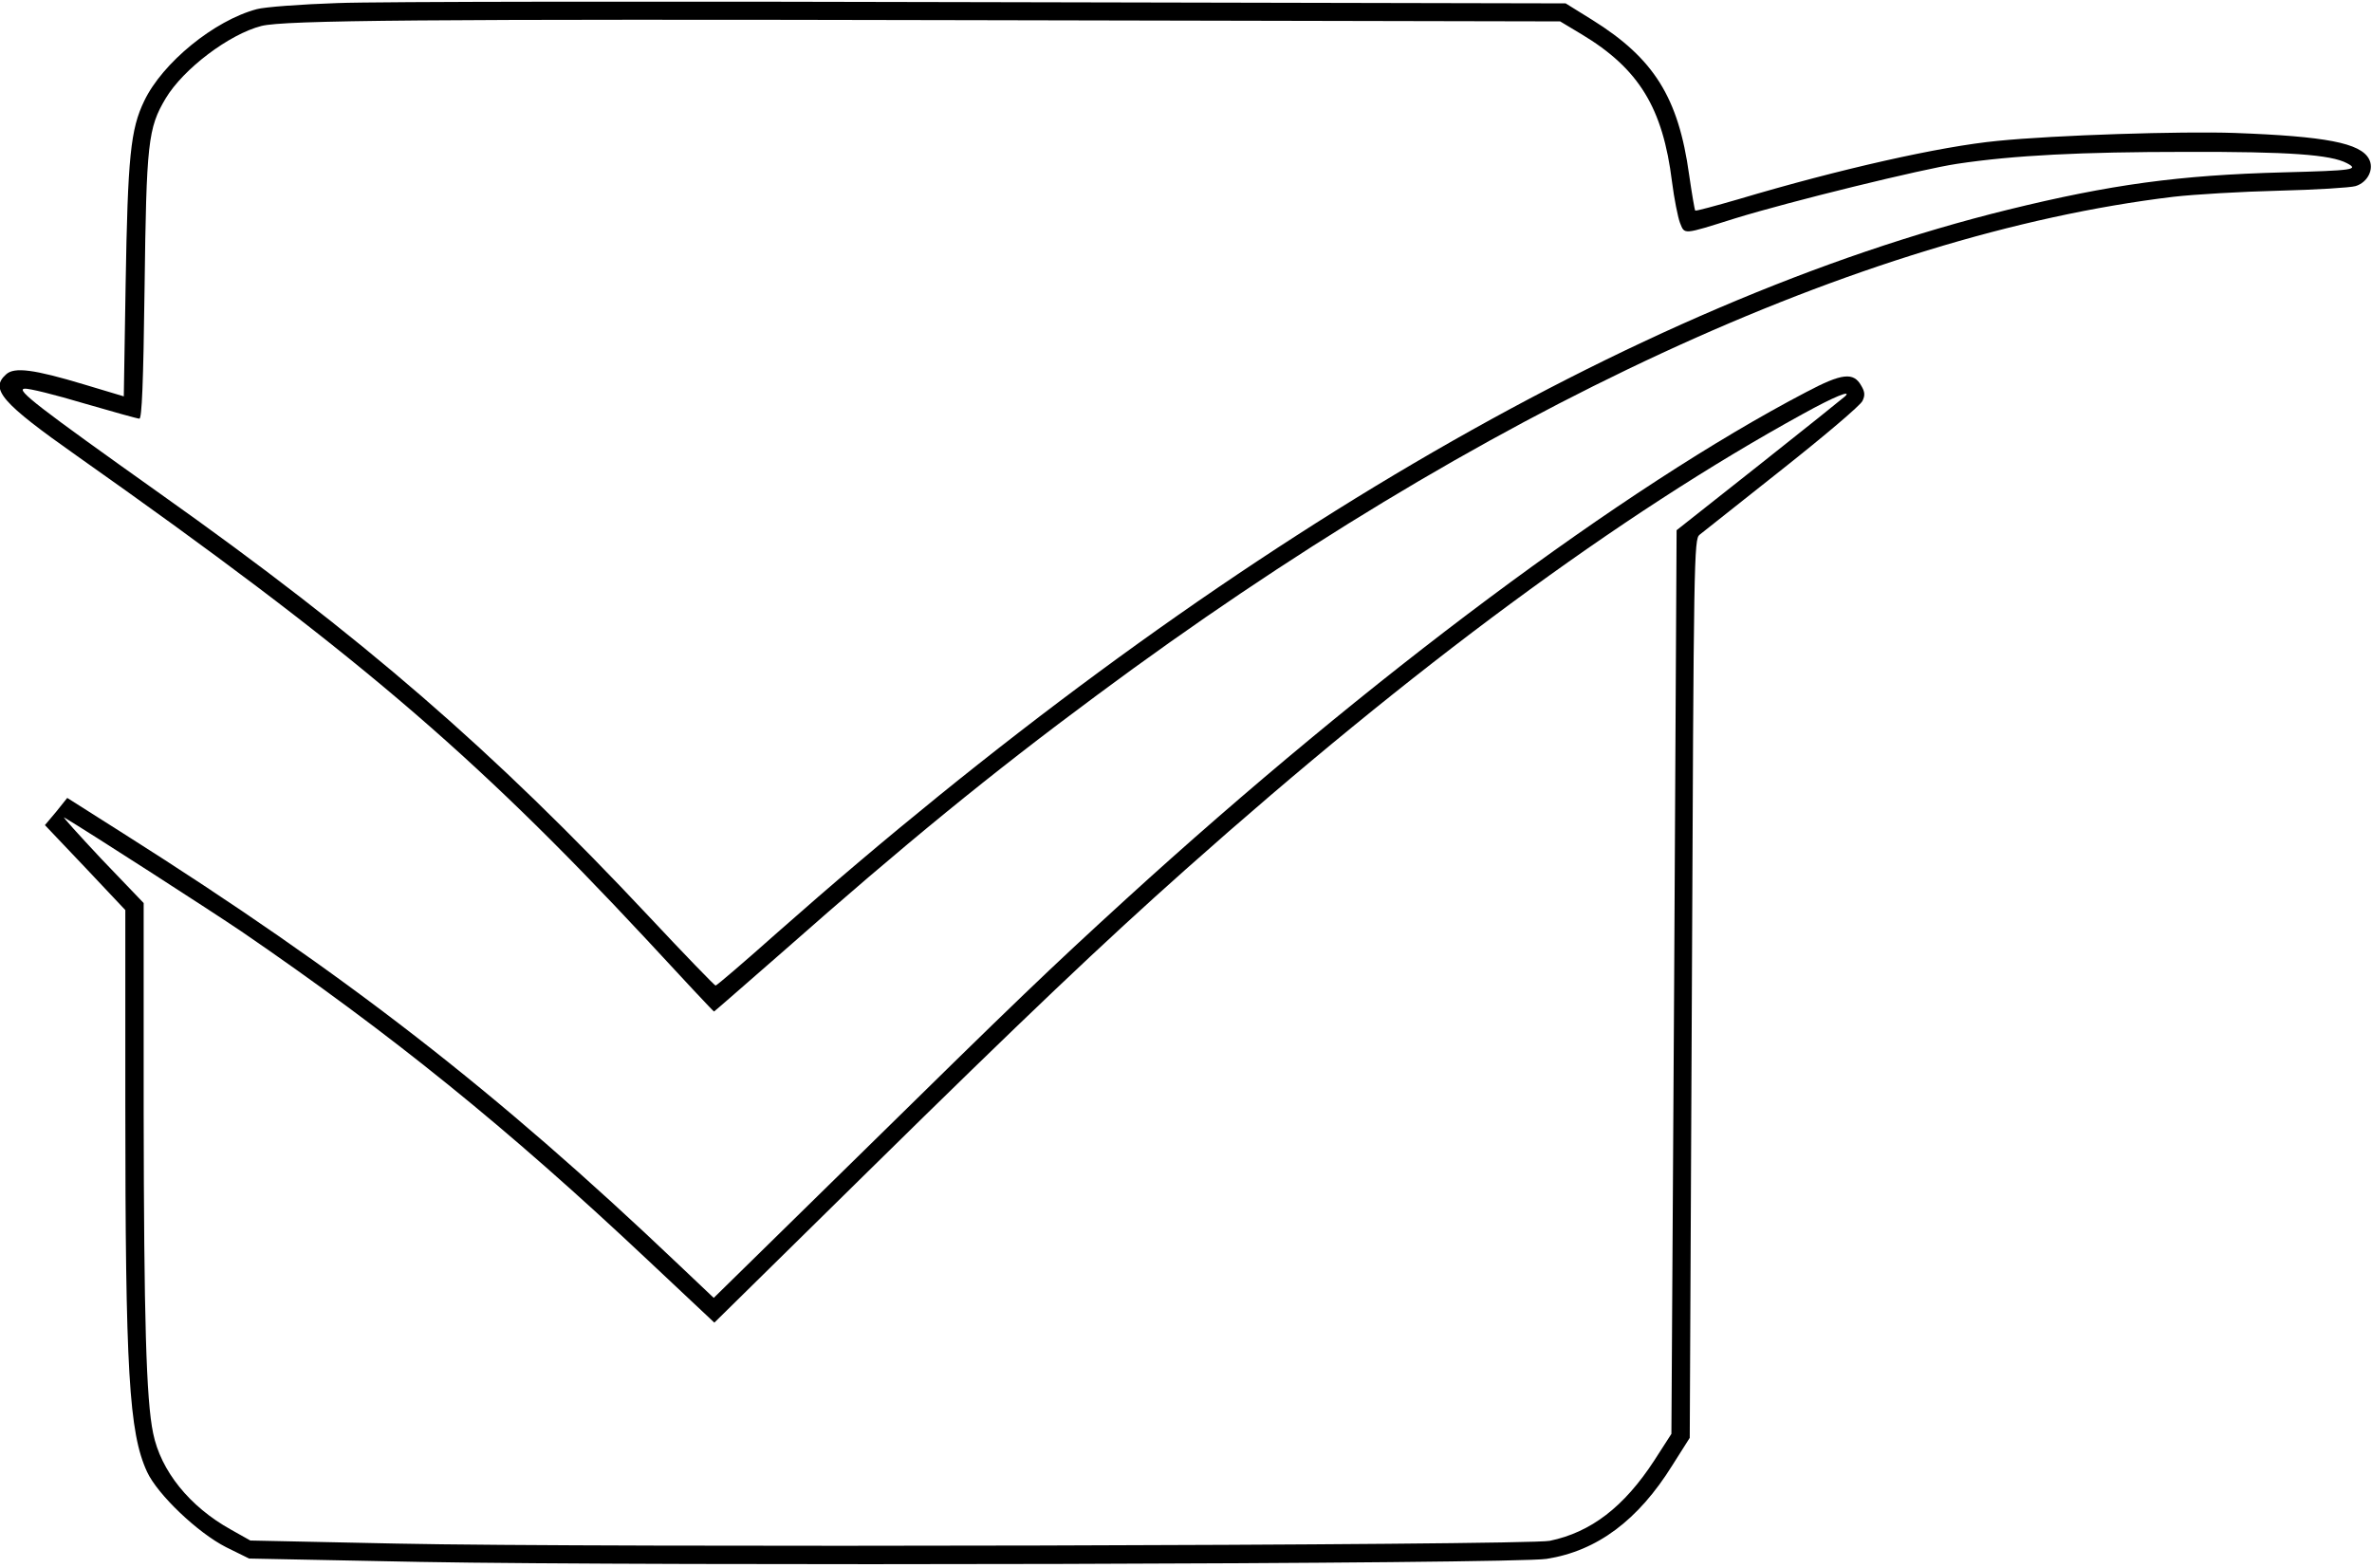 <?xml version="1.0" standalone="no"?>
<!DOCTYPE svg PUBLIC "-//W3C//DTD SVG 20010904//EN"
 "http://www.w3.org/TR/2001/REC-SVG-20010904/DTD/svg10.dtd">
<svg version="1.0" xmlns="http://www.w3.org/2000/svg"
 width="776pt" height="513pt" viewBox="0 0 776 513"
 preserveAspectRatio="xMidYMid meet">

<g transform="translate(0,513) scale(0.1,-0.1)"
fill="currentColor" stroke="none">
<path d="M1105 5120 c-121 -4 -240 -13 -265 -20 -139 -37 -308 -175 -368 -300
-45 -93 -54 -182 -61 -601 l-6 -366 -130 39 c-163 49 -228 58 -255 33 -54 -48
-15 -93 232 -267 897 -633 1291 -968 1861 -1580 121 -131 221 -238 223 -238 1
0 105 91 231 201 392 346 673 576 1024 836 1254 931 2496 1506 3519 1629 69 8
224 17 345 20 121 3 234 10 251 15 40 12 62 56 44 89 -28 52 -141 74 -440 85
-172 6 -586 -7 -775 -26 -187 -18 -516 -92 -848 -191 -76 -22 -139 -39 -141
-37 -2 2 -11 55 -20 117 -35 253 -115 381 -317 507 l-87 54 -1898 4 c-1045 3
-1998 2 -2119 -3z m4069 -102 c188 -113 266 -241 296 -483 7 -55 19 -115 26
-134 16 -39 7 -40 179 14 181 56 614 162 728 179 186 28 408 39 747 39 339 1
475 -9 528 -37 40 -21 23 -24 -208 -30 -342 -9 -566 -40 -900 -122 -1220 -300
-2622 -1124 -4024 -2363 -109 -97 -201 -176 -205 -176 -3 0 -101 101 -217 225
-511 545 -938 915 -1598 1383 -401 285 -475 342 -446 345 14 2 101 -20 195
-48 93 -27 175 -50 181 -50 8 0 13 113 17 428 6 474 11 523 69 620 58 97 208
210 313 237 75 19 529 23 2324 19 l1925 -4 70 -42z"/>
<path d="M5909 3847 c-595 -311 -1428 -932 -2224 -1658 -254 -232 -351 -325
-880 -845 l-470 -461 -115 109 c-597 568 -1086 948 -1817 1411 l-183 116 -36
-45 -37 -44 132 -139 131 -139 0 -633 c0 -876 12 -1077 71 -1205 34 -74 166
-200 259 -247 l75 -37 560 -11 c765 -14 3583 -7 3685 10 165 26 299 126 411
306 l57 90 7 1470 c6 1410 7 1471 25 1485 10 8 132 105 270 214 139 110 257
210 263 224 9 18 8 30 -4 50 -25 45 -63 41 -180 -21z m127 -14 c-4 -4 -130
-105 -279 -223 l-272 -215 -8 -1479 -9 -1478 -56 -87 c-99 -152 -207 -235
-342 -263 -75 -15 -3126 -23 -3773 -9 l-478 10 -64 36 c-135 75 -229 192 -254
315 -23 110 -30 379 -31 1050 l0 685 -138 144 c-75 80 -130 141 -122 136 73
-43 481 -306 580 -373 489 -335 868 -641 1331 -1077 l216 -203 504 496 c507
499 770 749 1039 988 744 662 1418 1160 2019 1490 101 56 161 80 137 57z"/>
</g>
</svg>
